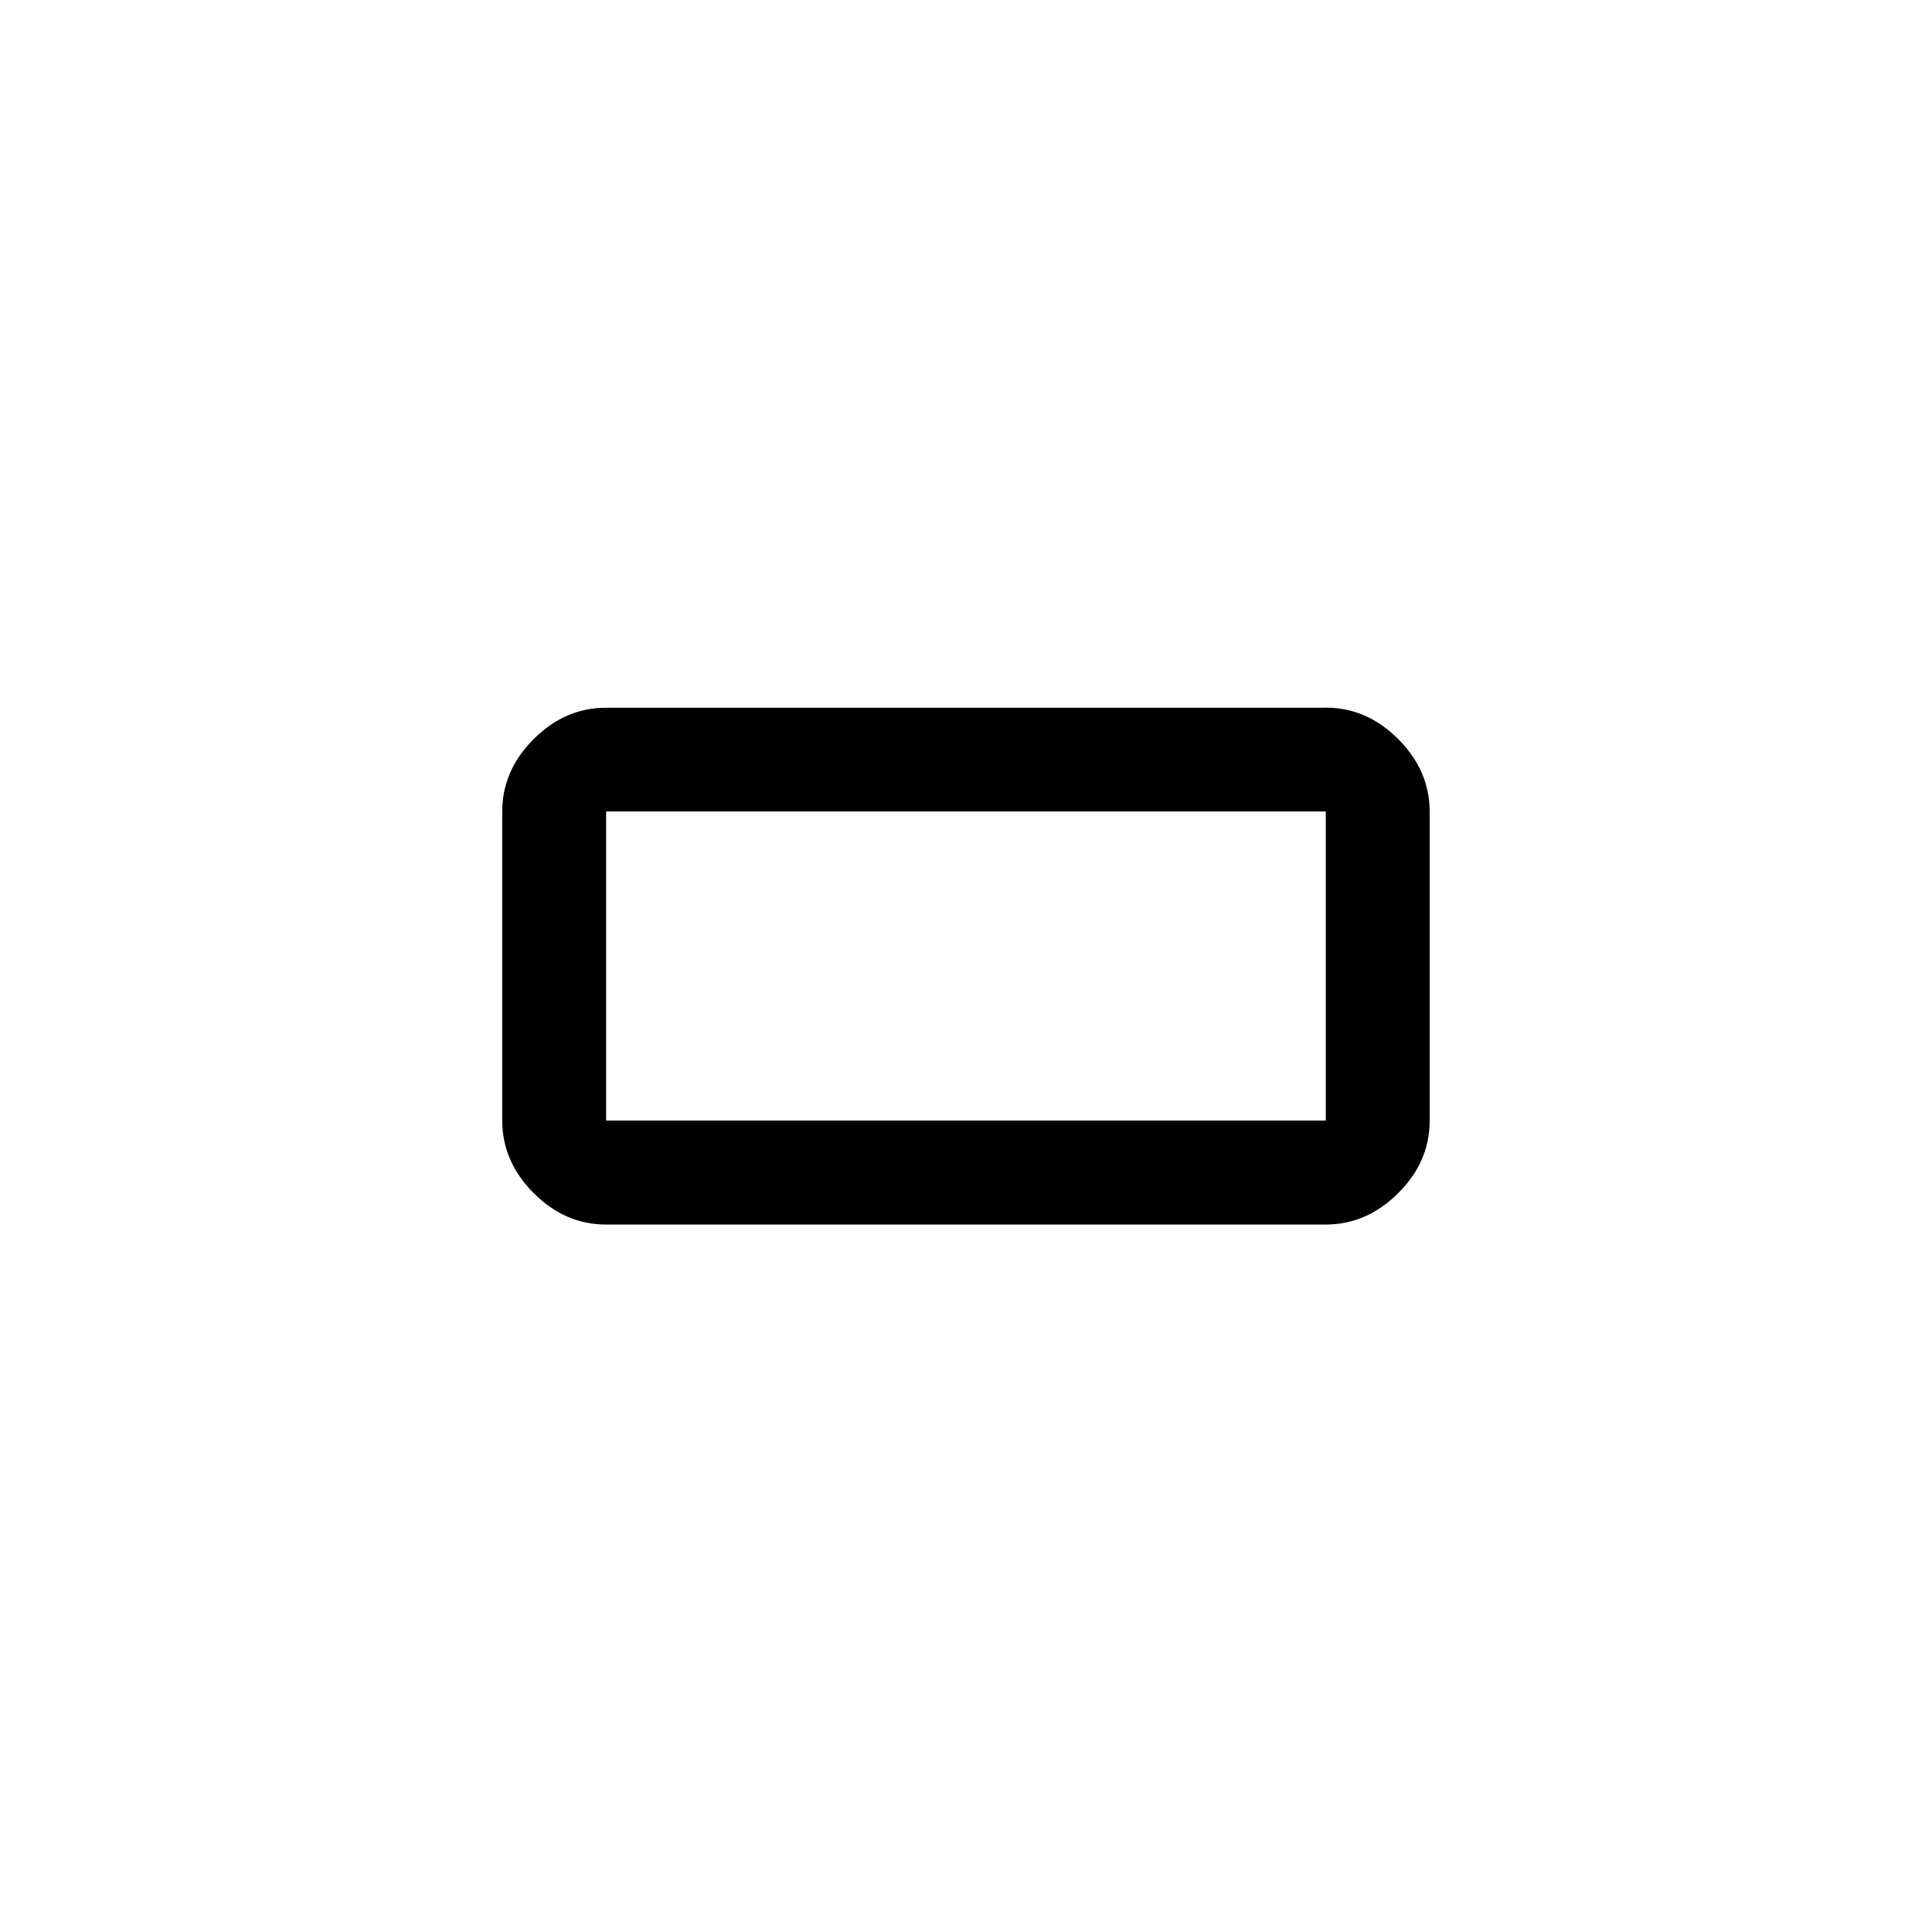 <!-- Generated by IcoMoon.io -->
<svg version="1.1" xmlns="http://www.w3.org/2000/svg" width="40" height="40" viewBox="0 0 40 40">
<title>mt-crop_7_5</title>
<path d="M27.449 23.2v-6.4h-14.9v6.4h14.9zM27.449 14.651q0.851 0 1.5 0.651t0.651 1.5v6.4q0 0.851-0.651 1.5t-1.5 0.651h-14.9q-0.851 0-1.5-0.651t-0.651-1.5v-6.4q0-0.849 0.651-1.5t1.5-0.649h14.9z"></path>
</svg>
